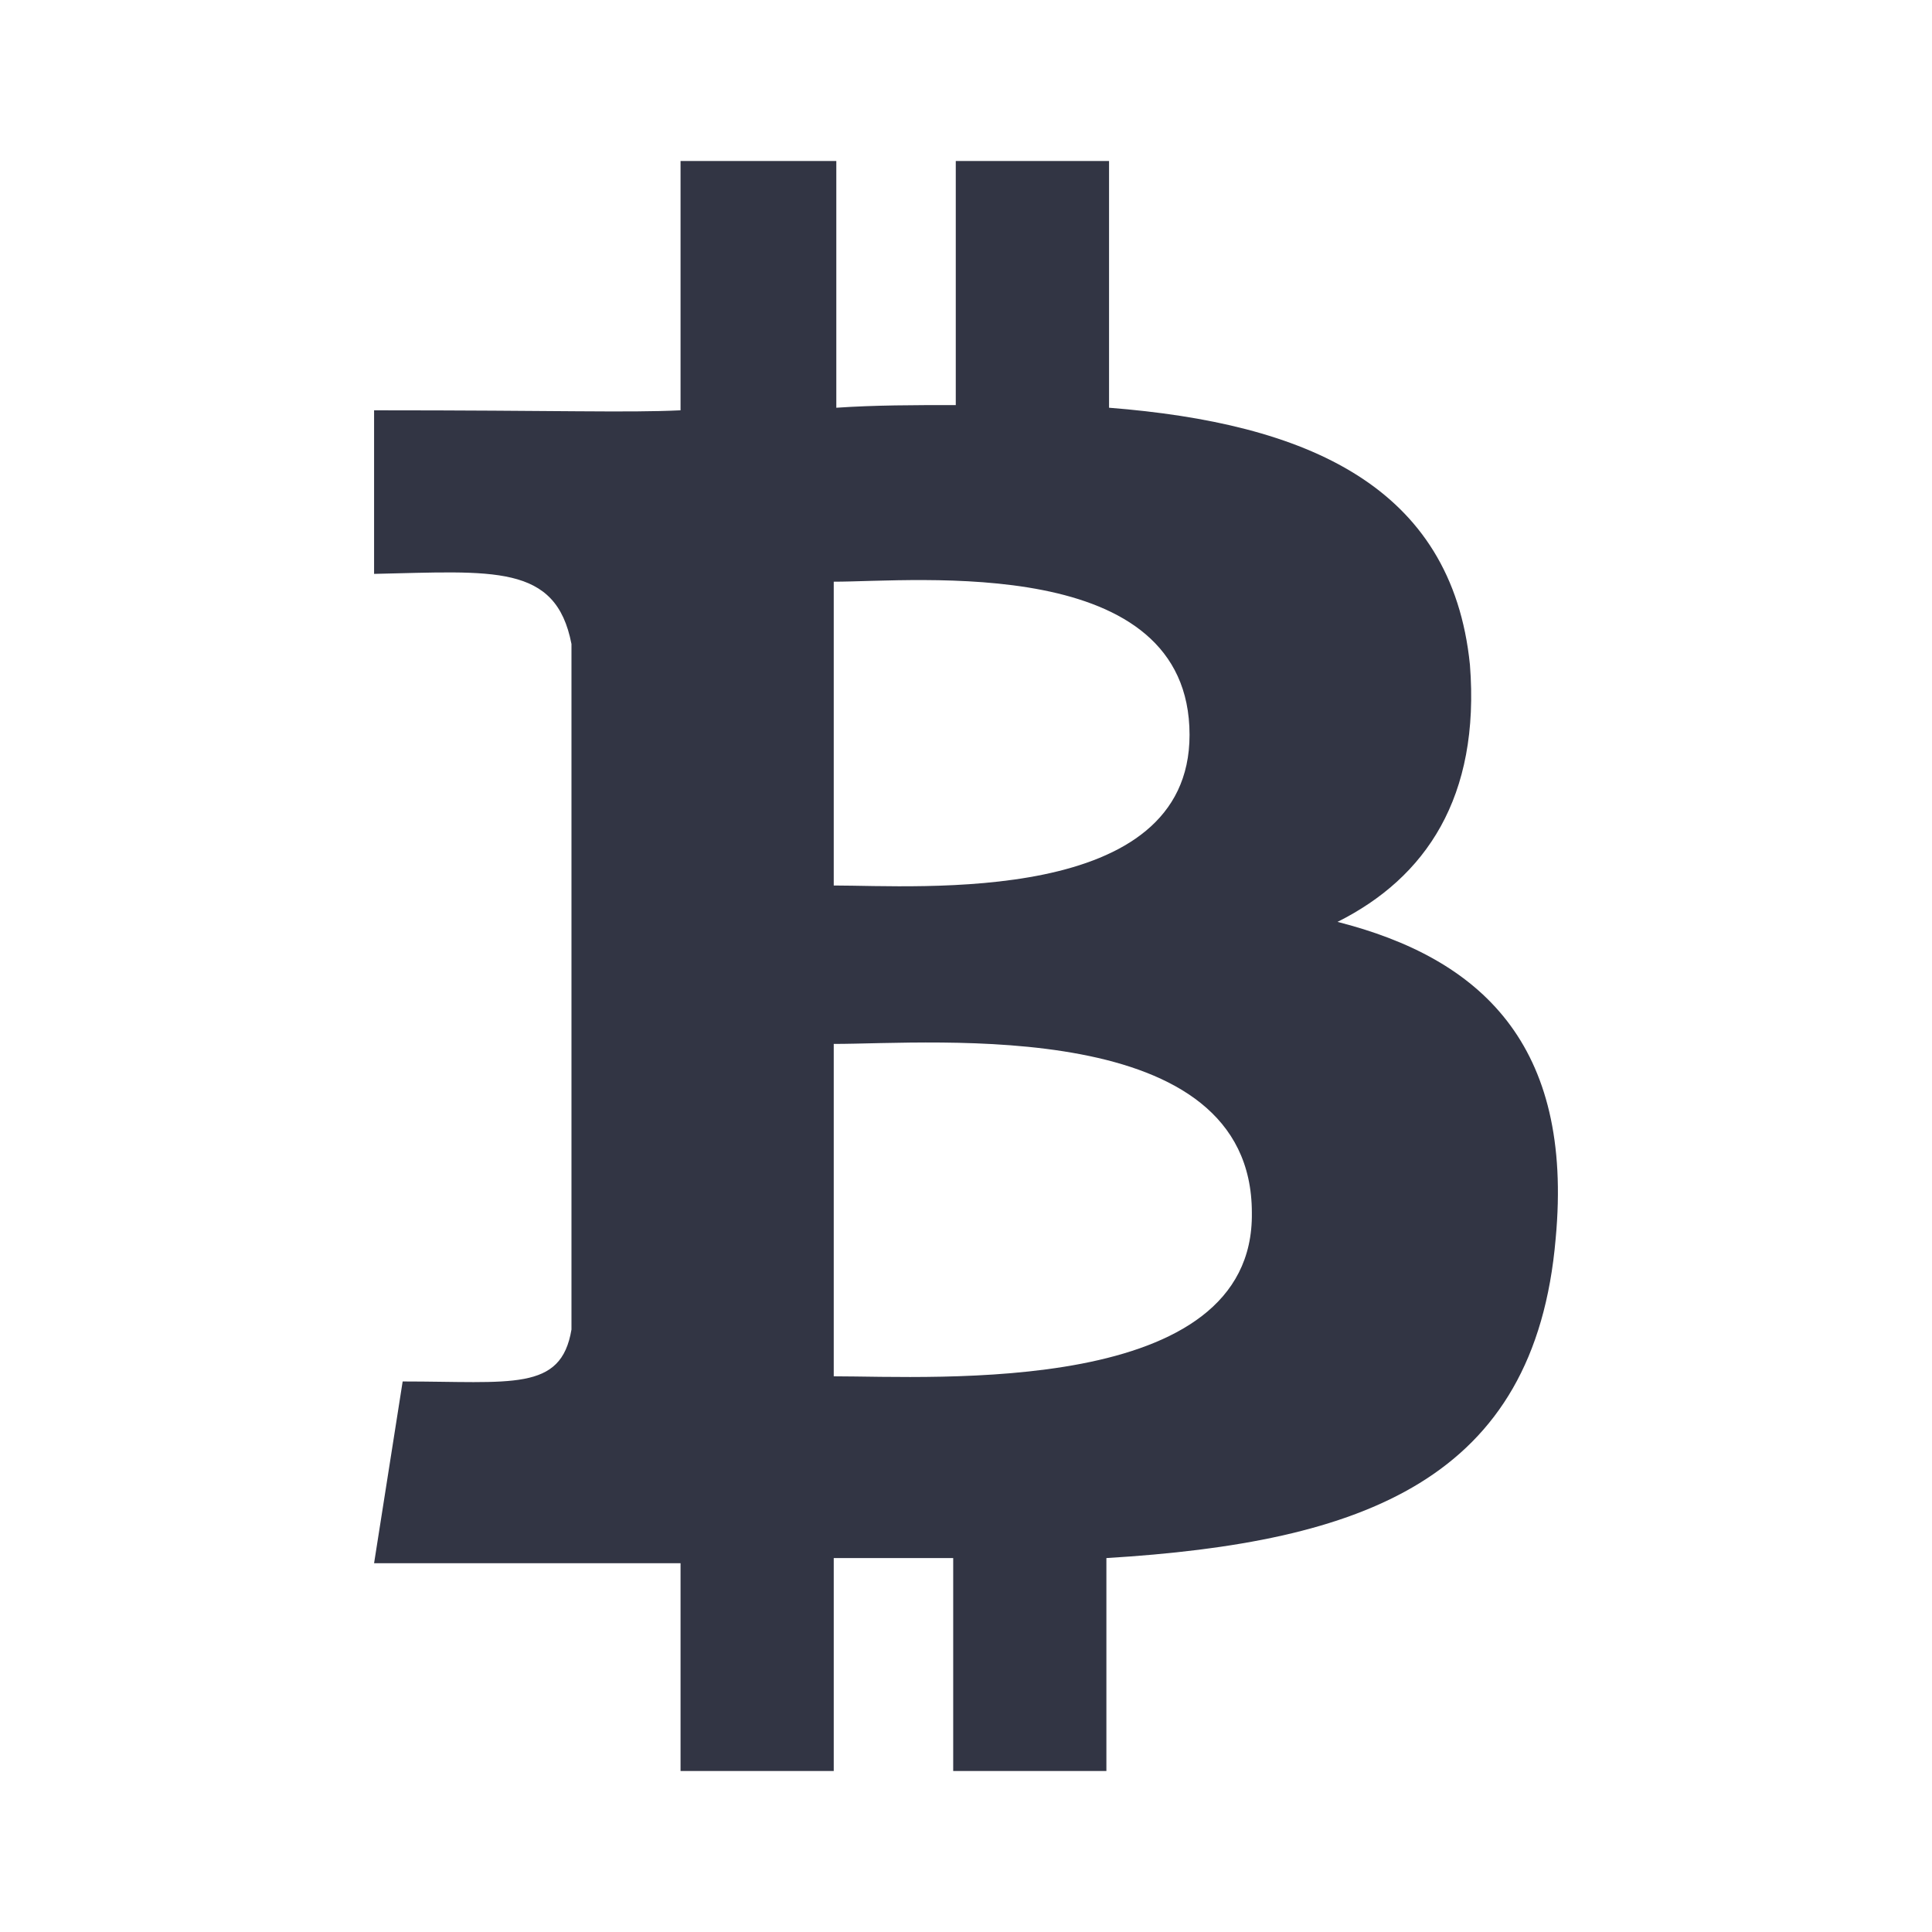 <svg width="24" height="24" viewBox="0 0 24 24" fill="none" xmlns="http://www.w3.org/2000/svg">
<path d="M16.615 11.452C17.712 10.903 18.389 9.903 18.26 8.258C18.035 6.032 16.228 5.258 13.777 5.065V2H11.873V5.032C11.357 5.032 10.873 5.032 10.389 5.065V2H8.454V5.097C7.776 5.129 6.97 5.097 4.647 5.097V7.129C6.131 7.097 6.906 7 7.099 8V16.516C6.97 17.29 6.357 17.161 5.002 17.161L4.647 19.419C8.099 19.419 8.454 19.419 8.454 19.419V22H10.357V19.355C10.905 19.355 11.389 19.355 11.841 19.355V22H13.744V19.355C16.938 19.161 19.067 18.387 19.325 15.387C19.551 12.968 18.389 11.903 16.615 11.452ZM10.357 7.226C11.389 7.226 14.777 6.871 14.777 9.129C14.777 11.258 11.422 11 10.357 11V7.226ZM10.357 17.097V12.968C11.615 12.968 15.551 12.613 15.551 15.065C15.583 17.355 11.615 17.097 10.357 17.097Z" fill="#323544"/>
</svg>
